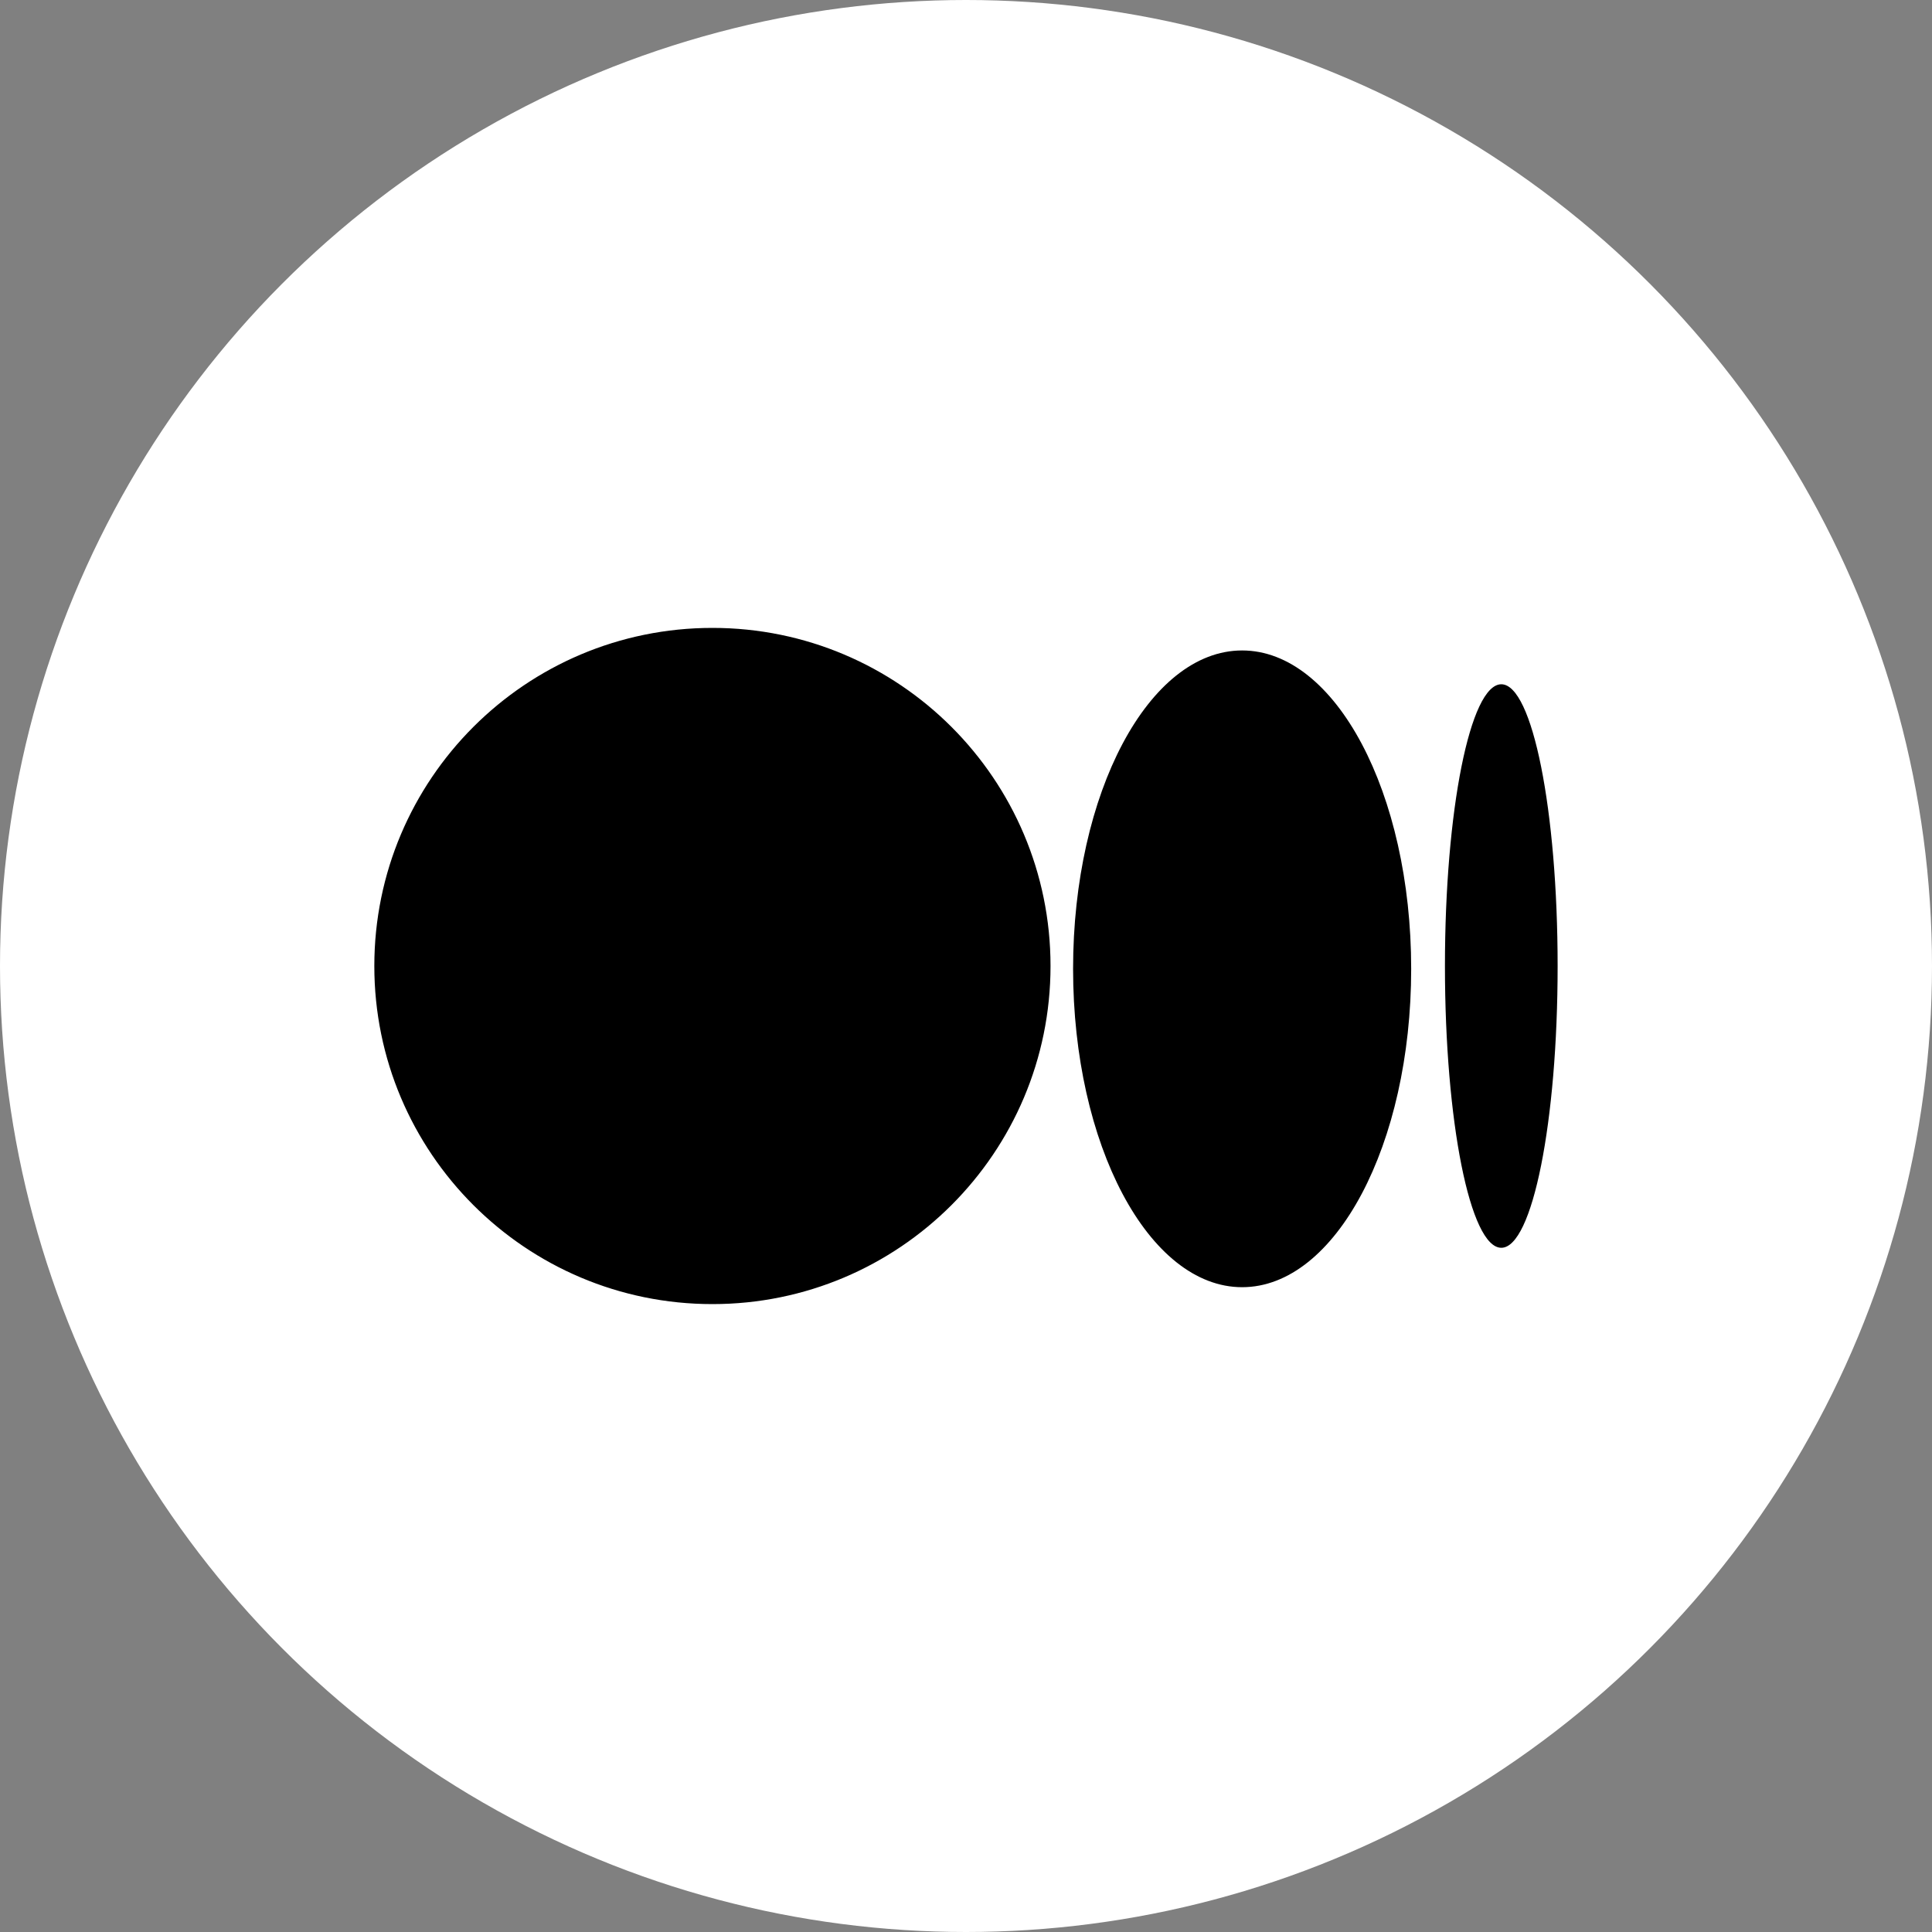 <svg width="40" height="40" viewBox="0 0 40 40" fill="none" xmlns="http://www.w3.org/2000/svg">
<rect x="0" y="0" width="40" height="40" fill="#808080" stroke="none"/>
<circle cx="20" cy="20" r="20" fill="white"/>
<path fill-rule="evenodd" clip-rule="evenodd" d="M21.75 20C21.75 23.866 18.616 27 14.75 27C10.884 27 7.75 23.866 7.75 20C7.75 16.134 10.884 13 14.75 13C18.616 13 21.75 16.134 21.75 20ZM29.217 20.058C29.217 23.699 27.65 26.65 25.717 26.65C23.784 26.65 22.217 23.699 22.217 20.058C22.217 16.418 23.784 13.467 25.717 13.467C27.65 13.467 29.217 16.418 29.217 20.058ZM31.083 25.834C31.727 25.834 32.249 23.222 32.249 20C32.249 16.779 31.727 14.167 31.083 14.167C30.438 14.167 29.916 16.779 29.916 20C29.916 23.222 30.438 25.834 31.083 25.834Z" fill="black"/>
</svg>
